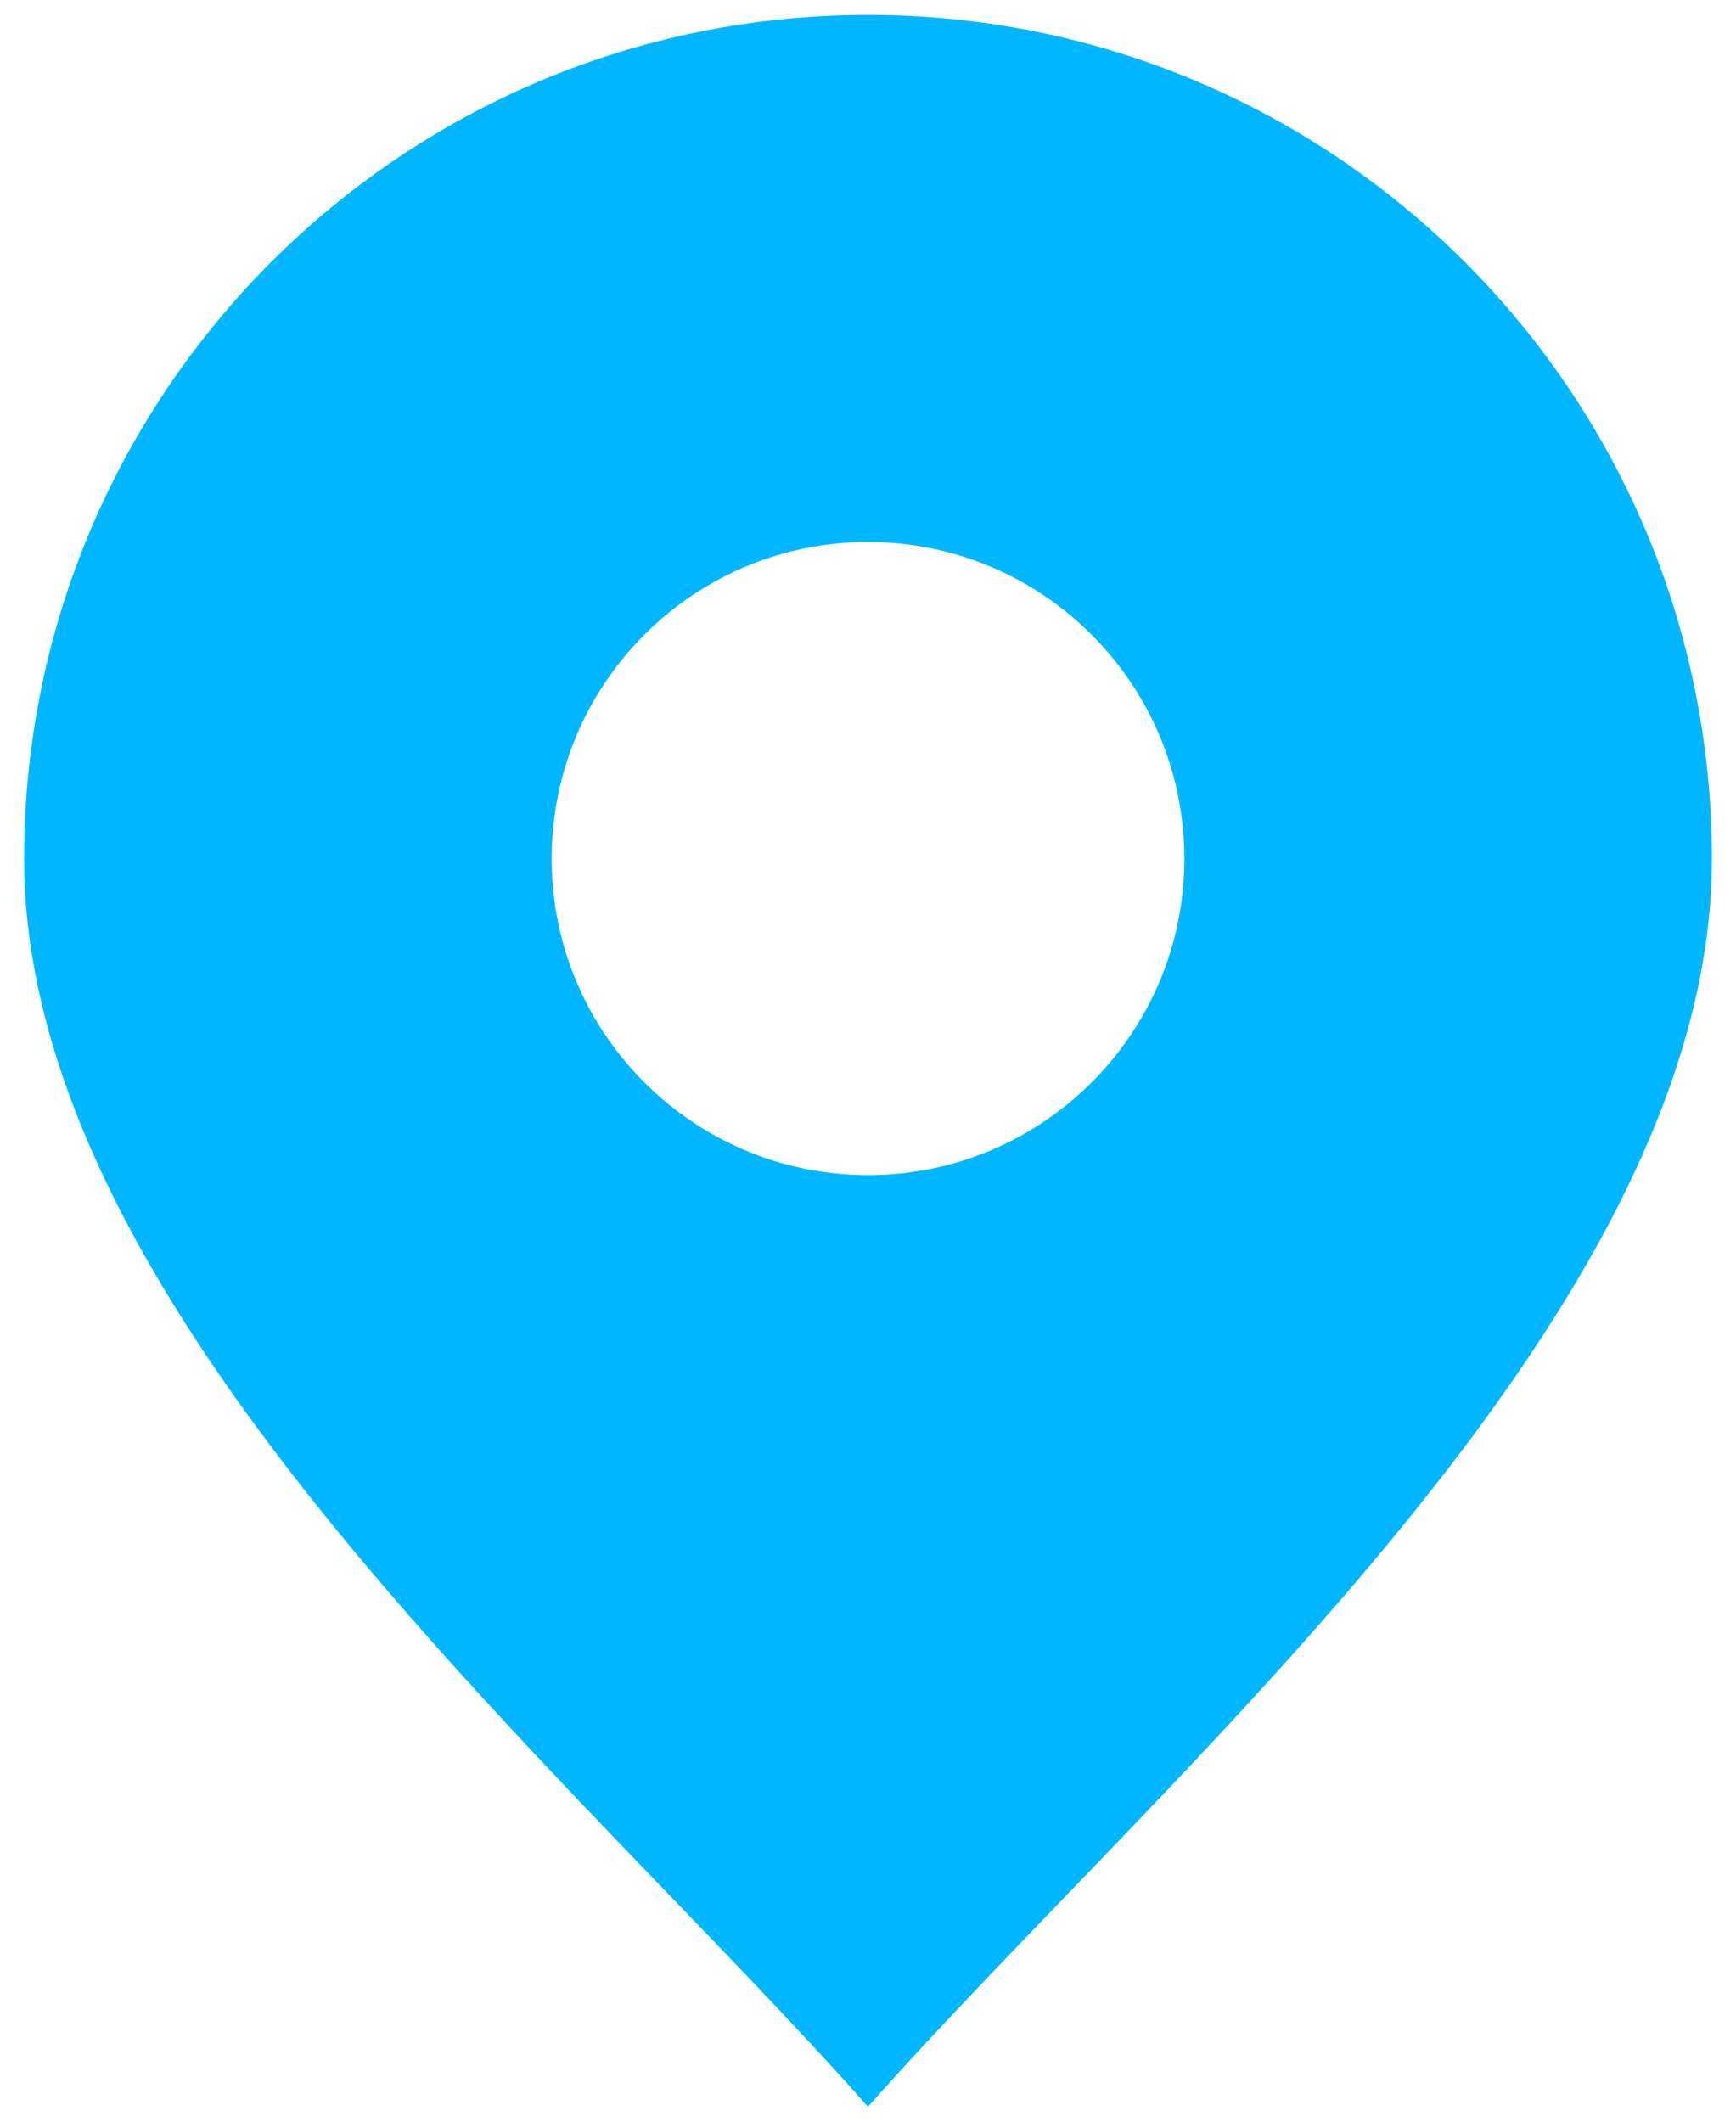 <svg xmlns="http://www.w3.org/2000/svg" width="36" height="44" version="1.0" viewBox="0 0 3600 4400" shape-rendering="geometricPrecision" text-rendering="geometricPrecision" image-rendering="optimizeQuality" fill-rule="evenodd" clip-rule="evenodd"><path d="M1800 4369c612-692 1750-1643 1750-2588 0-967-783-1750-1750-1750S50 814 50 1781c0 945 1138 1896 1750 2588zm656-2588c0 362-294 656-656 656s-656-294-656-656c0-363 294-657 656-657s656 294 656 657z" fill="#00b7ff"/></svg>